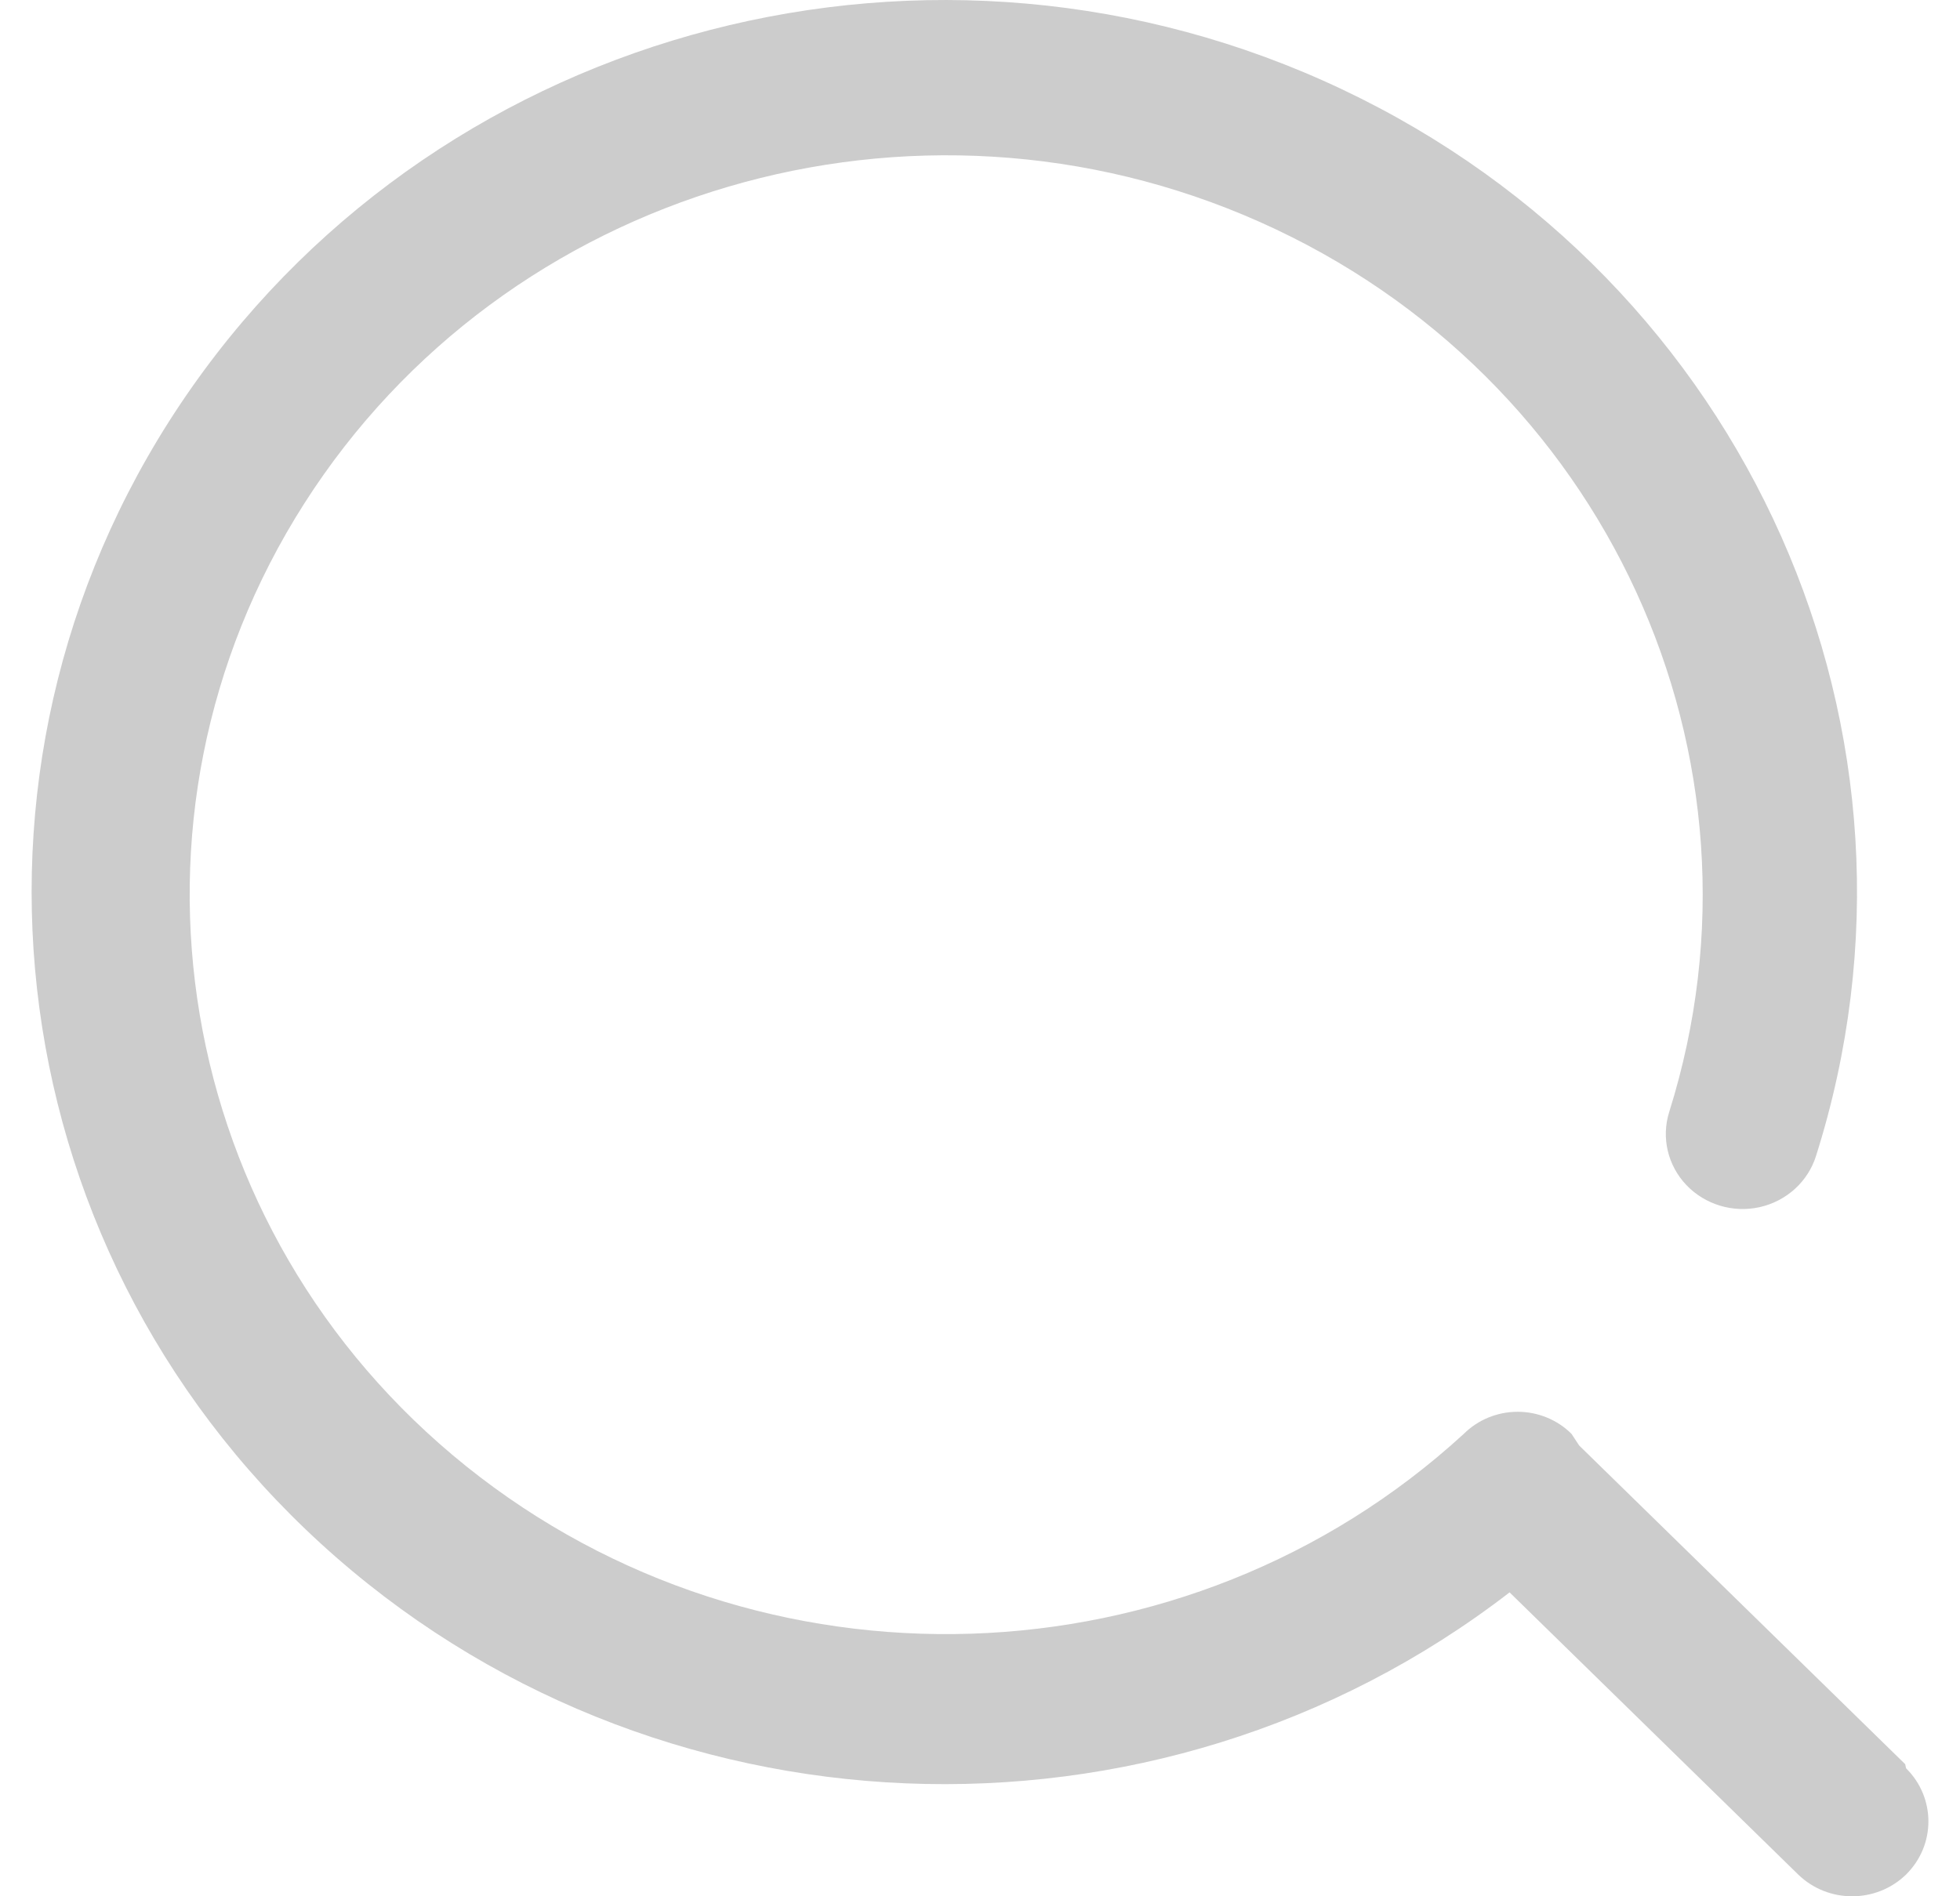 <svg width="31" height="30" viewBox="0 0 31 30" fill="none" xmlns="http://www.w3.org/2000/svg">
<path d="M30.133 27.91L24.977 22.869L24.856 22.685C24.632 22.461 24.324 22.335 24.004 22.335C23.683 22.335 23.376 22.461 23.151 22.685C18.769 26.705 12.017 26.924 7.373 23.196C2.729 19.468 1.633 12.95 4.813 7.965C7.993 2.98 14.462 1.075 19.929 3.513C25.396 5.951 28.166 11.976 26.401 17.591C26.273 17.997 26.377 18.438 26.673 18.749C26.969 19.059 27.412 19.192 27.834 19.097C28.257 19.001 28.596 18.693 28.723 18.287C30.834 11.623 27.647 4.451 21.224 1.412C14.802 -1.628 7.071 0.376 3.034 6.128C-1.004 11.88 -0.137 19.653 5.073 24.419C10.284 29.185 18.275 29.514 23.876 25.192L28.441 29.656C28.913 30.115 29.675 30.115 30.147 29.656C30.618 29.19 30.618 28.441 30.147 27.975L30.133 27.91Z" fill="#CCCCCC"/>
</svg>

